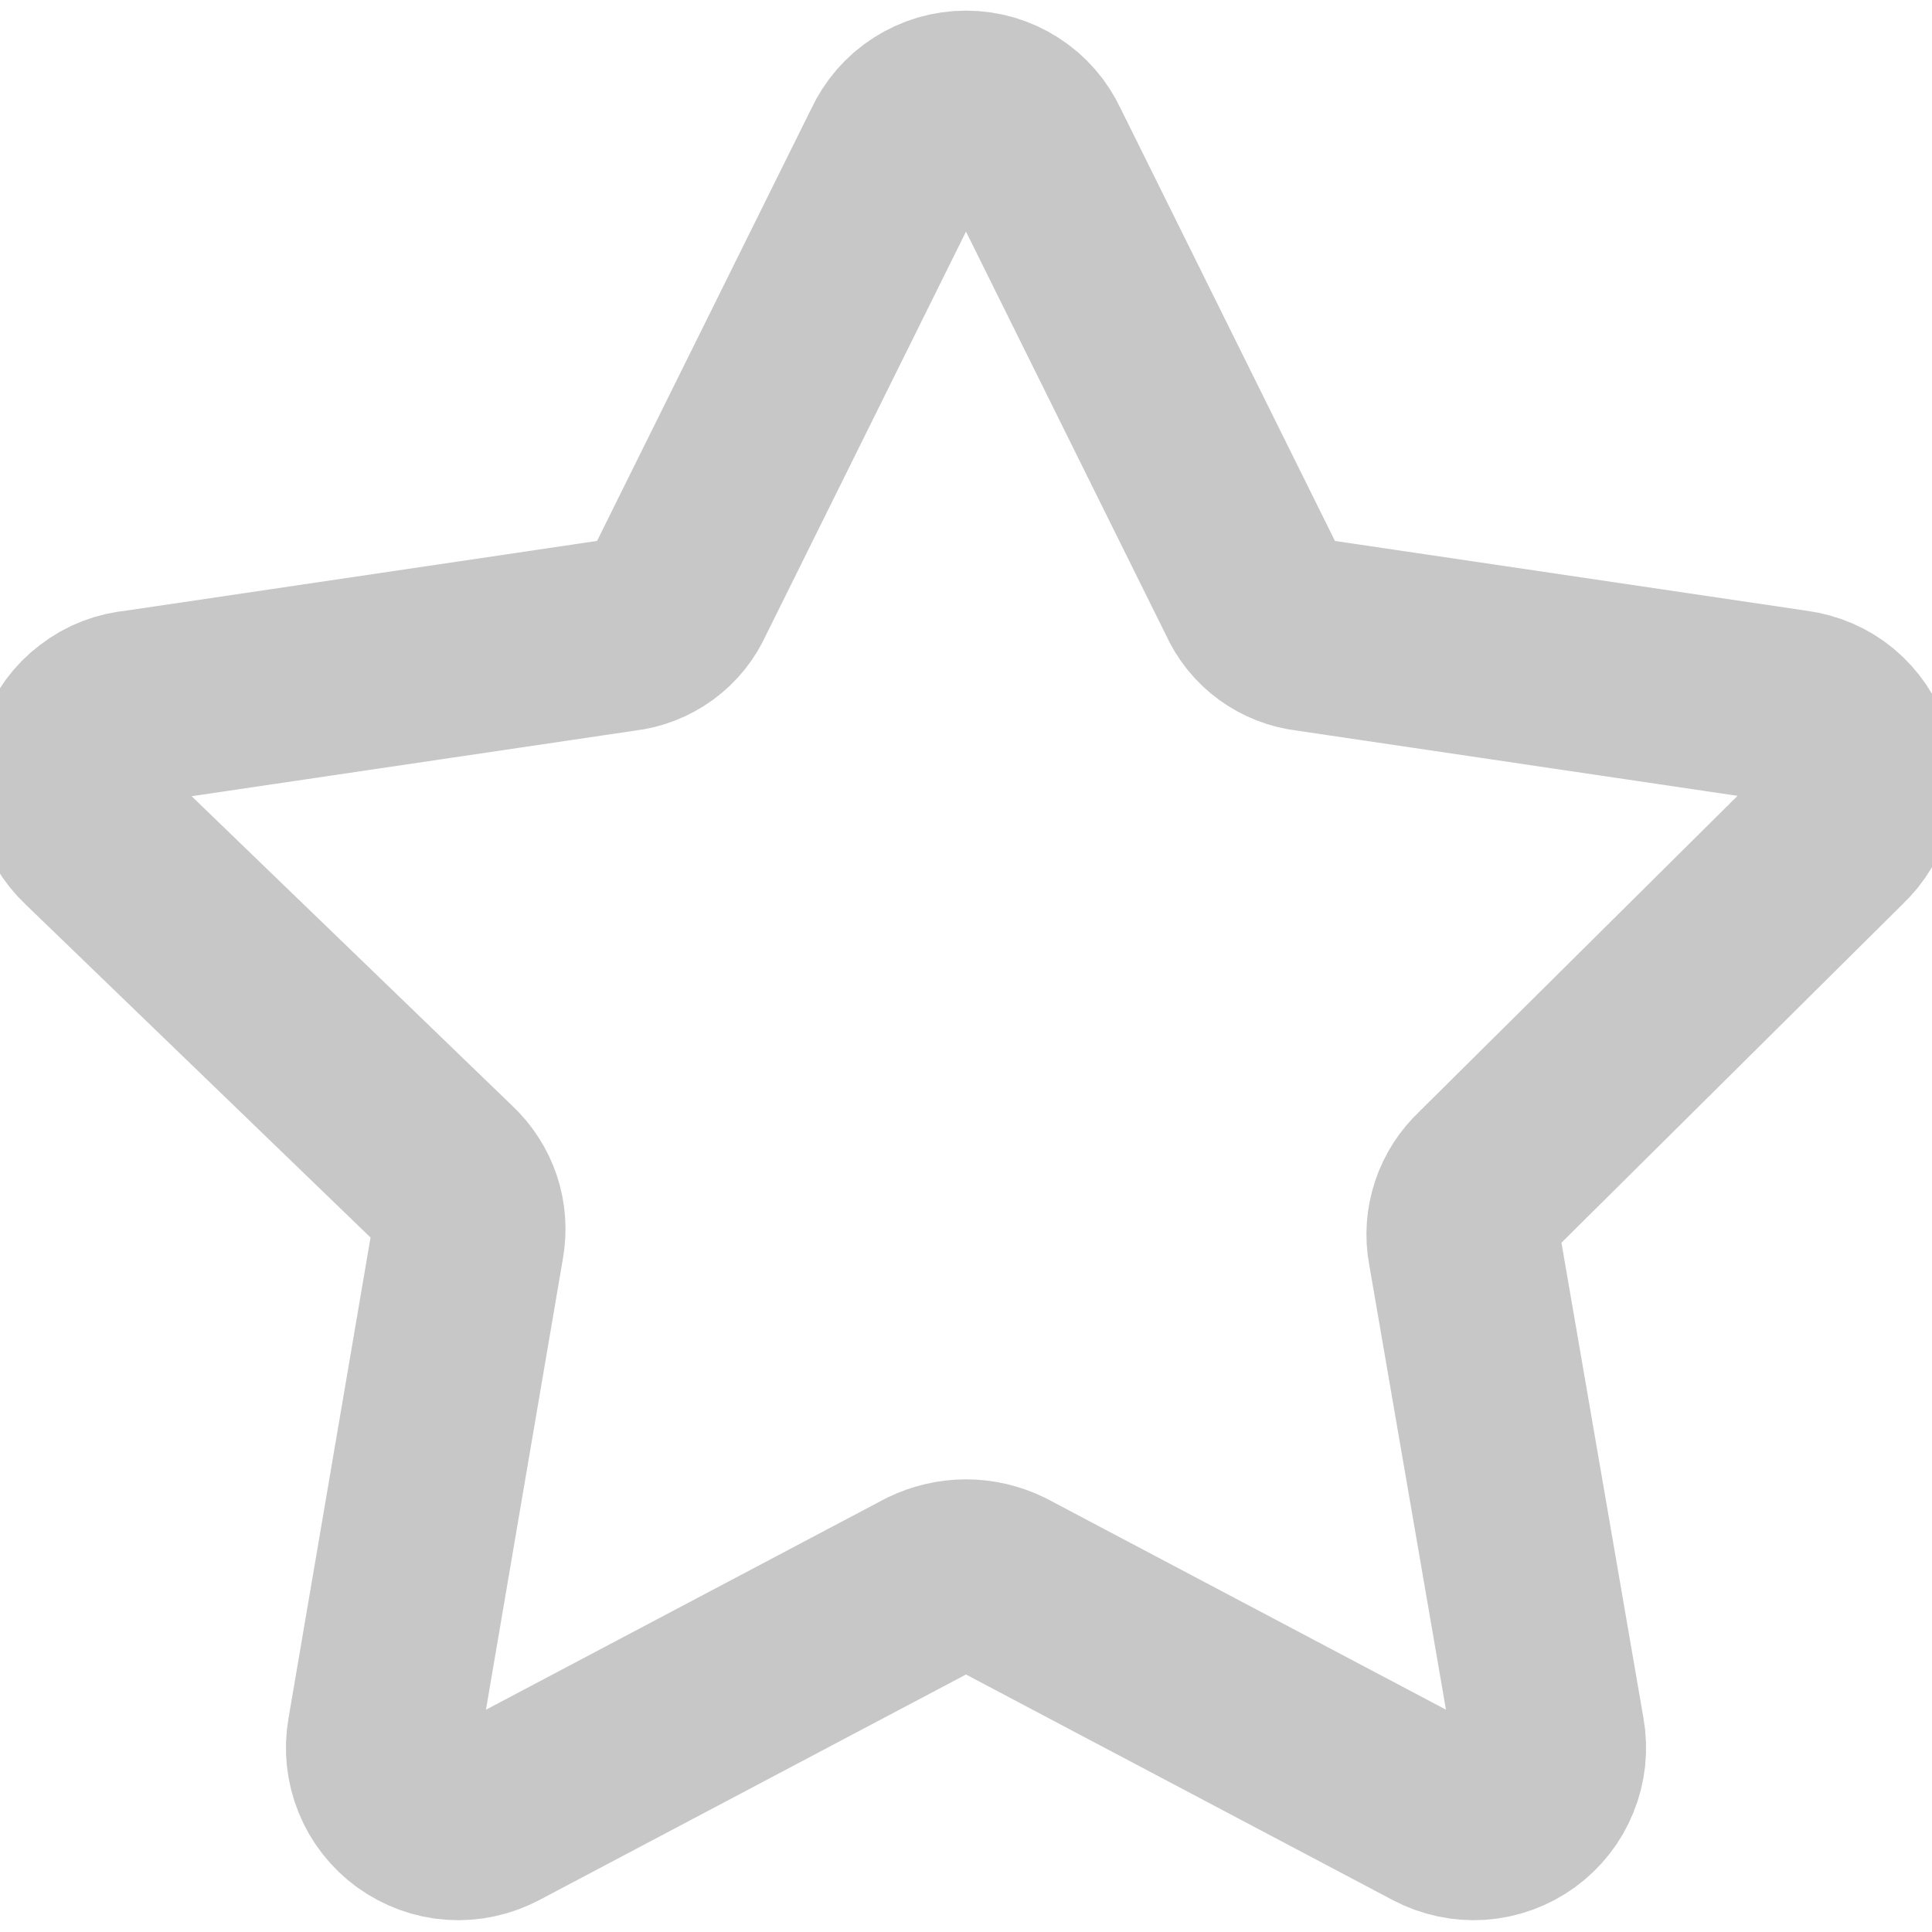 <svg width="10" height="10" viewBox="0 0 10 10" fill="none" xmlns="http://www.w3.org/2000/svg">
<path d="M5.35 0.779L6.486 3.071C6.512 3.13 6.552 3.18 6.604 3.218C6.655 3.255 6.715 3.279 6.779 3.286L9.286 3.657C9.358 3.667 9.427 3.696 9.483 3.743C9.539 3.79 9.581 3.852 9.604 3.921C9.626 3.991 9.628 4.066 9.61 4.136C9.592 4.207 9.553 4.271 9.5 4.321L7.693 6.114C7.647 6.157 7.612 6.211 7.592 6.271C7.572 6.331 7.567 6.395 7.579 6.457L8.014 8.979C8.027 9.051 8.019 9.126 7.991 9.194C7.964 9.262 7.917 9.321 7.858 9.364C7.798 9.407 7.728 9.433 7.654 9.438C7.581 9.443 7.508 9.427 7.443 9.393L5.186 8.2C5.128 8.172 5.064 8.157 5 8.157C4.936 8.157 4.872 8.172 4.814 8.2L2.557 9.393C2.492 9.427 2.419 9.443 2.345 9.438C2.272 9.433 2.202 9.407 2.142 9.364C2.083 9.321 2.036 9.262 2.009 9.194C1.981 9.126 1.973 9.051 1.986 8.979L2.421 6.429C2.432 6.366 2.428 6.303 2.408 6.243C2.388 6.183 2.353 6.129 2.307 6.086L0.479 4.321C0.424 4.27 0.386 4.204 0.369 4.132C0.352 4.059 0.356 3.983 0.381 3.913C0.406 3.842 0.45 3.781 0.51 3.736C0.569 3.69 0.64 3.663 0.714 3.657L3.221 3.286C3.285 3.279 3.345 3.255 3.396 3.218C3.448 3.18 3.488 3.13 3.514 3.071L4.65 0.779C4.681 0.712 4.73 0.655 4.792 0.616C4.854 0.576 4.926 0.555 5 0.555C5.074 0.555 5.146 0.576 5.208 0.616C5.27 0.655 5.319 0.712 5.35 0.779Z" stroke="#C7C7C7" stroke-linecap="round" stroke-linejoin="round"/>
</svg>
